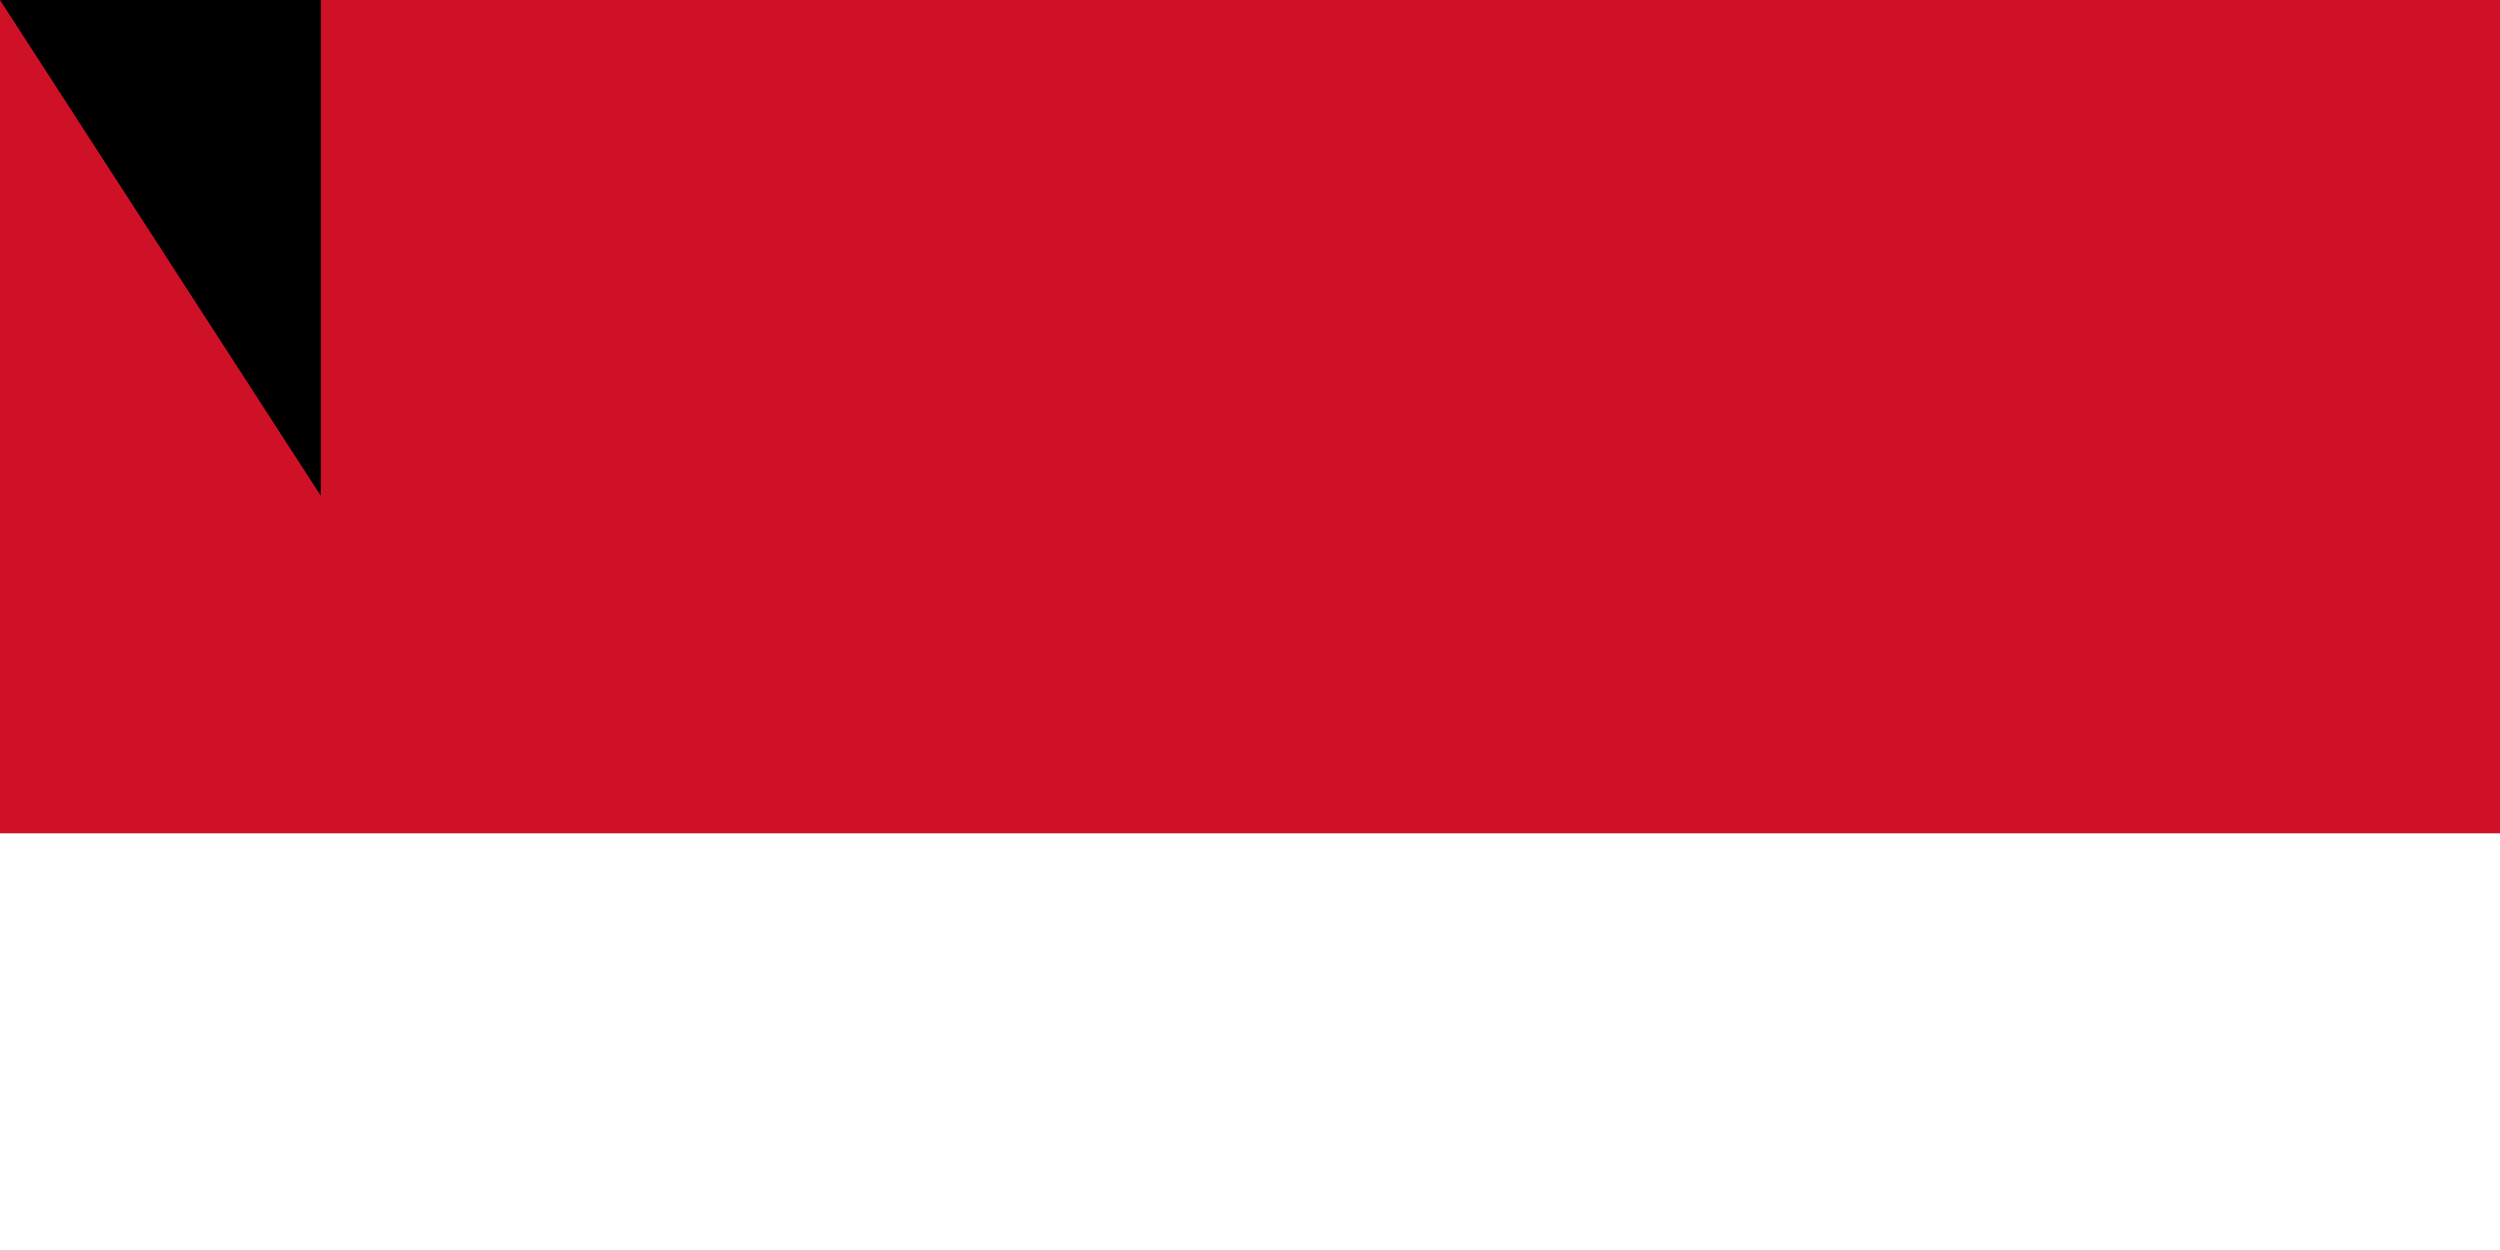 <svg xmlns="http://www.w3.org/2000/svg" width="600" height="300"><path d="M0 0h900v600H0z"/><path fill="#fff" d="M0 0h900v400H0z"/><path fill="#ce1126" d="M0 0h900v200H0z"/><path id="path-b7123" d="m m0 77 m0 119 m0 65 m0 65 m0 65 m0 65 m0 65 m0 65 m0 65 m0 65 m0 65 m0 65 m0 65 m0 65 m0 65 m0 65 m0 65 m0 65 m0 65 m0 65 m0 79 m0 81 m0 77 m0 107 m0 50 m0 52 m0 57 m0 66 m0 111 m0 89 m0 50 m0 103 m0 97 m0 69 m0 112 m0 97 m0 47 m0 57 m0 78 m0 117 m0 98 m0 116 m0 72 m0 76 m0 77 m0 88 m0 108 m0 48 m0 118 m0 43 m0 66 m0 76 m0 69 m0 78 m0 101 m0 54 m0 85 m0 121 m0 85 m0 75 m0 104 m0 108 m0 99 m0 48 m0 54 m0 90 m0 105 m0 75 m0 66 m0 70 m0 101 m0 112 m0 89 m0 112 m0 72 m0 71 m0 75 m0 110 m0 108 m0 101 m0 85 m0 55 m0 117 m0 106 m0 55 m0 65 m0 61 m0 61"/>
</svg>